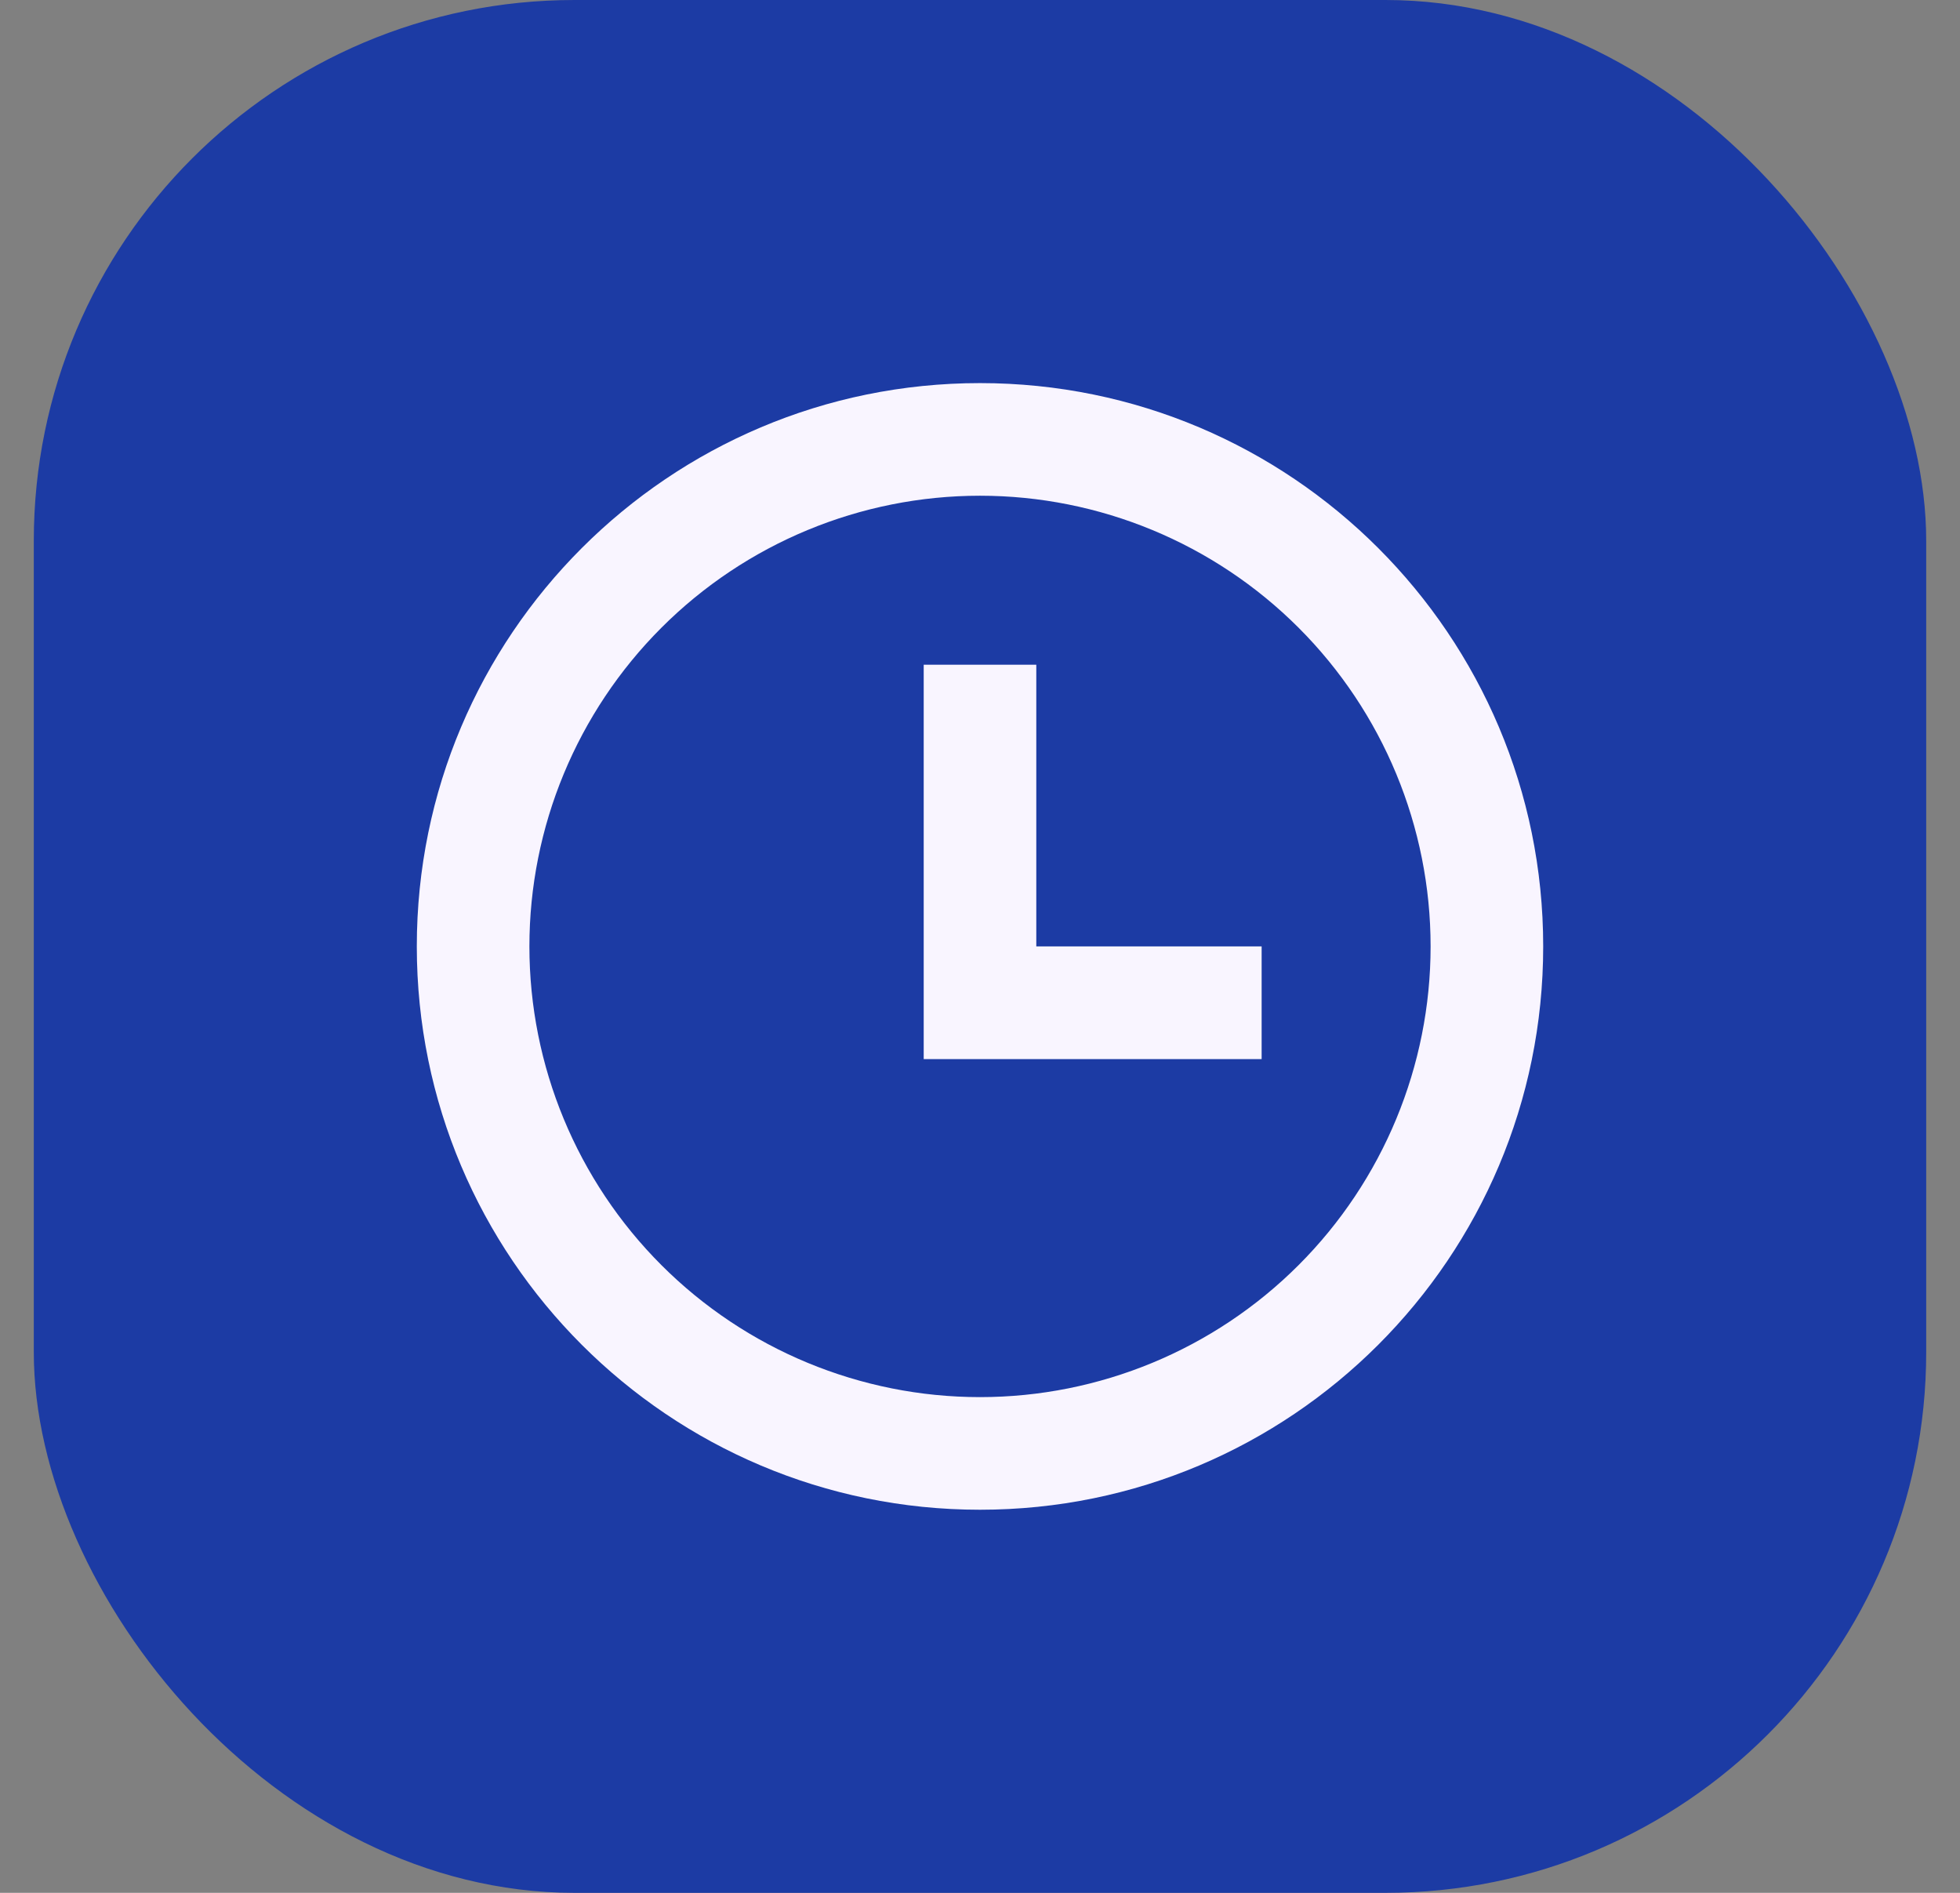 <svg width="29" height="28" viewBox="0 0 29 28" fill="none" xmlns="http://www.w3.org/2000/svg">
<rect x="0" y="0" width="29" height="28" fill="#808080" stroke="none"/>
<rect x="0.5" width="28" height="28" rx="8" fill="#1C3BA4"/>
<g clip-path="url(#clip0_1637_7062)">
<path d="M14.5 22.333C9.898 22.333 6.167 18.603 6.167 14C6.167 9.398 9.898 5.667 14.5 5.667C19.103 5.667 22.833 9.398 22.833 14C22.833 18.603 19.103 22.333 14.5 22.333ZM14.5 20.667C16.268 20.667 17.964 19.964 19.214 18.714C20.464 17.464 21.167 15.768 21.167 14C21.167 12.232 20.464 10.536 19.214 9.286C17.964 8.036 16.268 7.333 14.5 7.333C12.732 7.333 11.036 8.036 9.786 9.286C8.536 10.536 7.833 12.232 7.833 14C7.833 15.768 8.536 17.464 9.786 18.714C11.036 19.964 12.732 20.667 14.5 20.667ZM15.333 14H18.667V15.667H13.667V9.833H15.333V14Z" fill="#F9F5FF"/>
</g>
<defs>
<clipPath id="clip0_1637_7062">
<rect width="20" height="20" fill="white" transform="translate(4.5 4)"/>
</clipPath>
</defs>
</svg>

